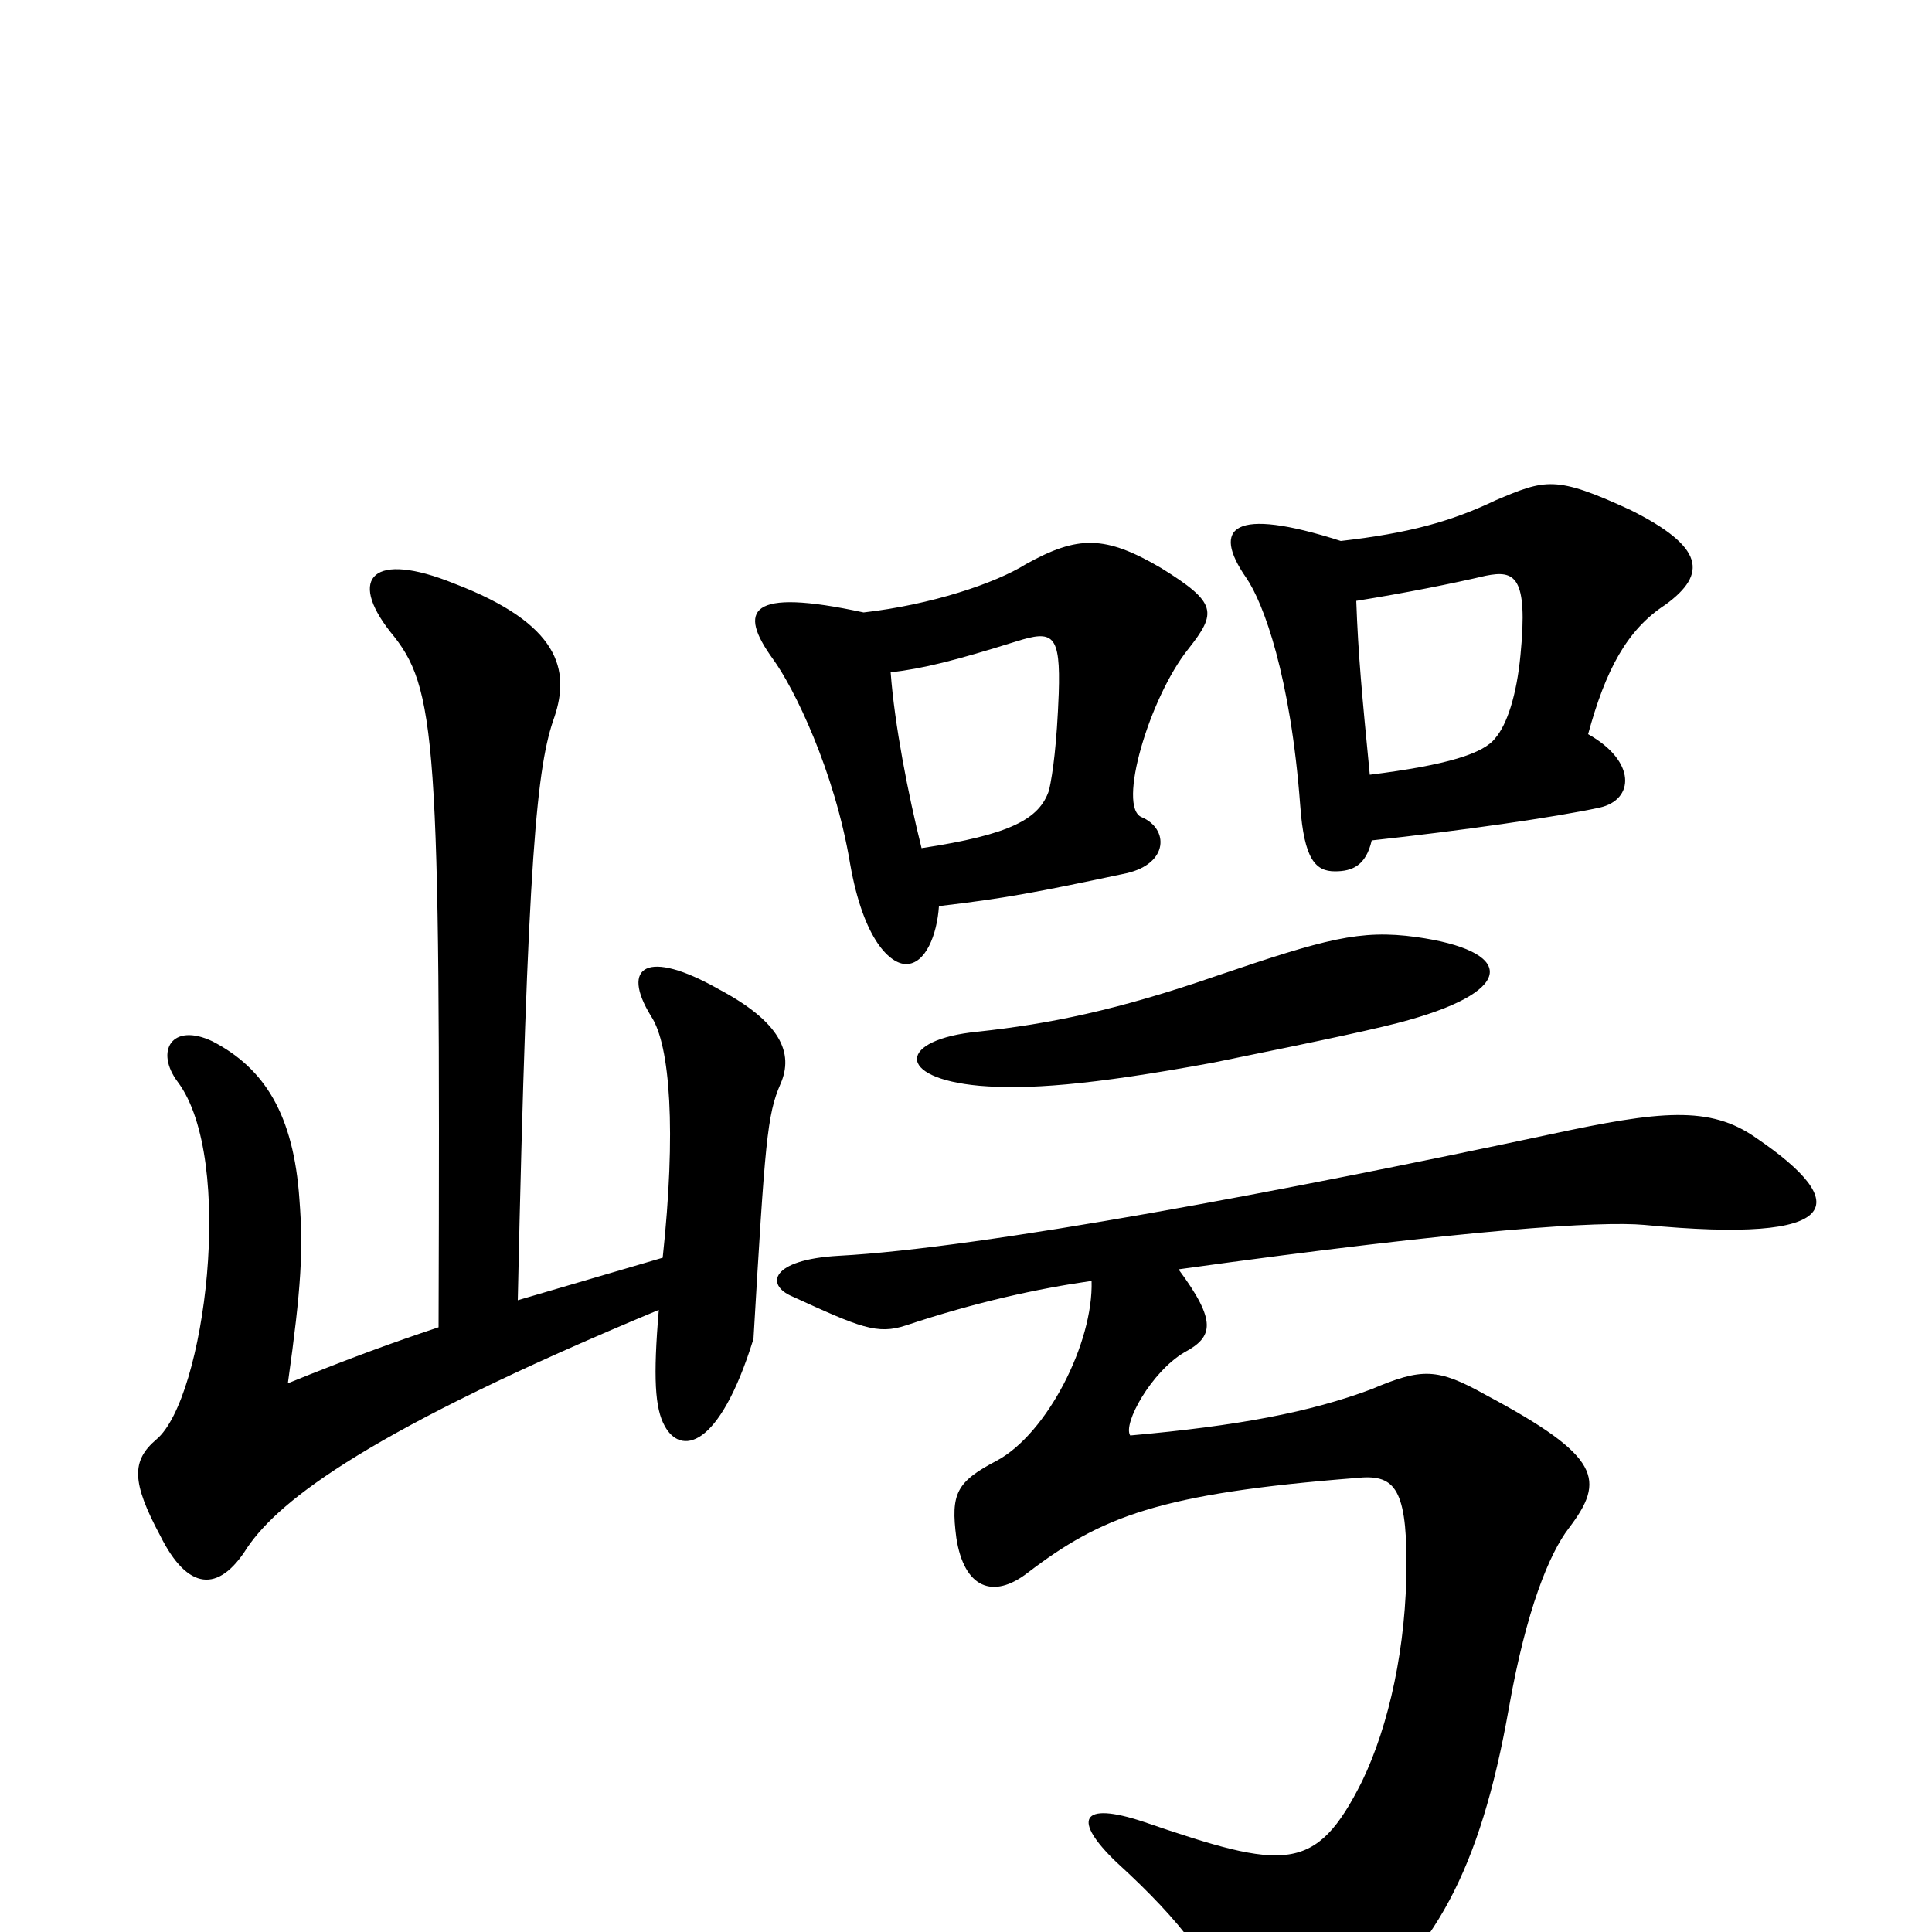 <svg xmlns="http://www.w3.org/2000/svg" viewBox="0 -1000 1000 1000">
	<path fill="#000000" d="M565 -337C566 -305 542 -258 516 -244C495 -233 492 -227 495 -204C499 -178 514 -172 532 -186C570 -215 600 -227 702 -235C721 -237 728 -231 728 -191C728 -148 719 -107 705 -78C681 -30 665 -32 592 -57C559 -68 555 -58 578 -36C612 -5 630 19 637 45C643 66 667 68 696 46C742 11 766 -31 781 -116C790 -167 802 -196 812 -209C831 -234 829 -246 769 -278C744 -292 736 -292 710 -281C678 -269 641 -262 585 -257C581 -263 596 -290 613 -300C628 -308 630 -316 610 -343C761 -364 829 -368 851 -366C955 -356 959 -377 909 -411C885 -428 859 -425 803 -413C667 -384 509 -354 434 -350C399 -348 396 -335 410 -329C445 -313 454 -309 469 -314C505 -326 537 -333 565 -337ZM733 -515C704 -519 686 -514 630 -495C578 -477 543 -470 506 -466C465 -462 463 -442 507 -438C531 -436 563 -438 628 -450C687 -462 715 -468 729 -472C786 -488 783 -508 733 -515ZM710 -565C756 -570 805 -577 828 -582C846 -586 847 -606 822 -620C831 -653 842 -674 862 -687C884 -703 882 -717 844 -736C805 -754 800 -752 774 -741C751 -730 729 -724 694 -720C638 -738 627 -727 645 -701C654 -688 668 -650 673 -583C675 -555 681 -549 691 -549C700 -549 707 -552 710 -565ZM702 -689C727 -693 752 -698 769 -702C784 -705 791 -702 787 -661C785 -640 780 -625 774 -618C768 -610 749 -604 709 -599C705 -640 703 -661 702 -689ZM486 -531C520 -535 536 -538 583 -548C605 -553 605 -571 591 -577C578 -582 595 -639 615 -664C630 -683 630 -688 601 -706C572 -723 558 -723 531 -708C515 -698 482 -687 447 -683C387 -696 382 -684 400 -659C411 -644 432 -601 440 -553C447 -513 461 -501 469 -501C479 -501 485 -516 486 -531ZM461 -652C478 -654 494 -658 526 -668C545 -674 549 -672 548 -641C547 -615 545 -600 543 -591C538 -576 523 -568 477 -561C470 -589 463 -625 461 -652ZM227 -313C203 -305 181 -297 149 -284C156 -334 157 -353 155 -379C152 -423 137 -447 110 -461C89 -471 80 -456 92 -440C122 -400 106 -276 81 -255C68 -244 68 -233 83 -205C97 -177 113 -175 128 -199C145 -224 192 -260 341 -322C338 -287 339 -271 344 -262C352 -247 372 -249 390 -307C396 -409 397 -423 404 -439C411 -455 404 -471 372 -488C335 -509 321 -500 337 -474C347 -459 350 -414 343 -349L268 -327C273 -559 278 -604 287 -629C295 -653 290 -677 235 -698C193 -715 180 -701 202 -673C226 -644 228 -620 227 -313Z"/>
</svg>